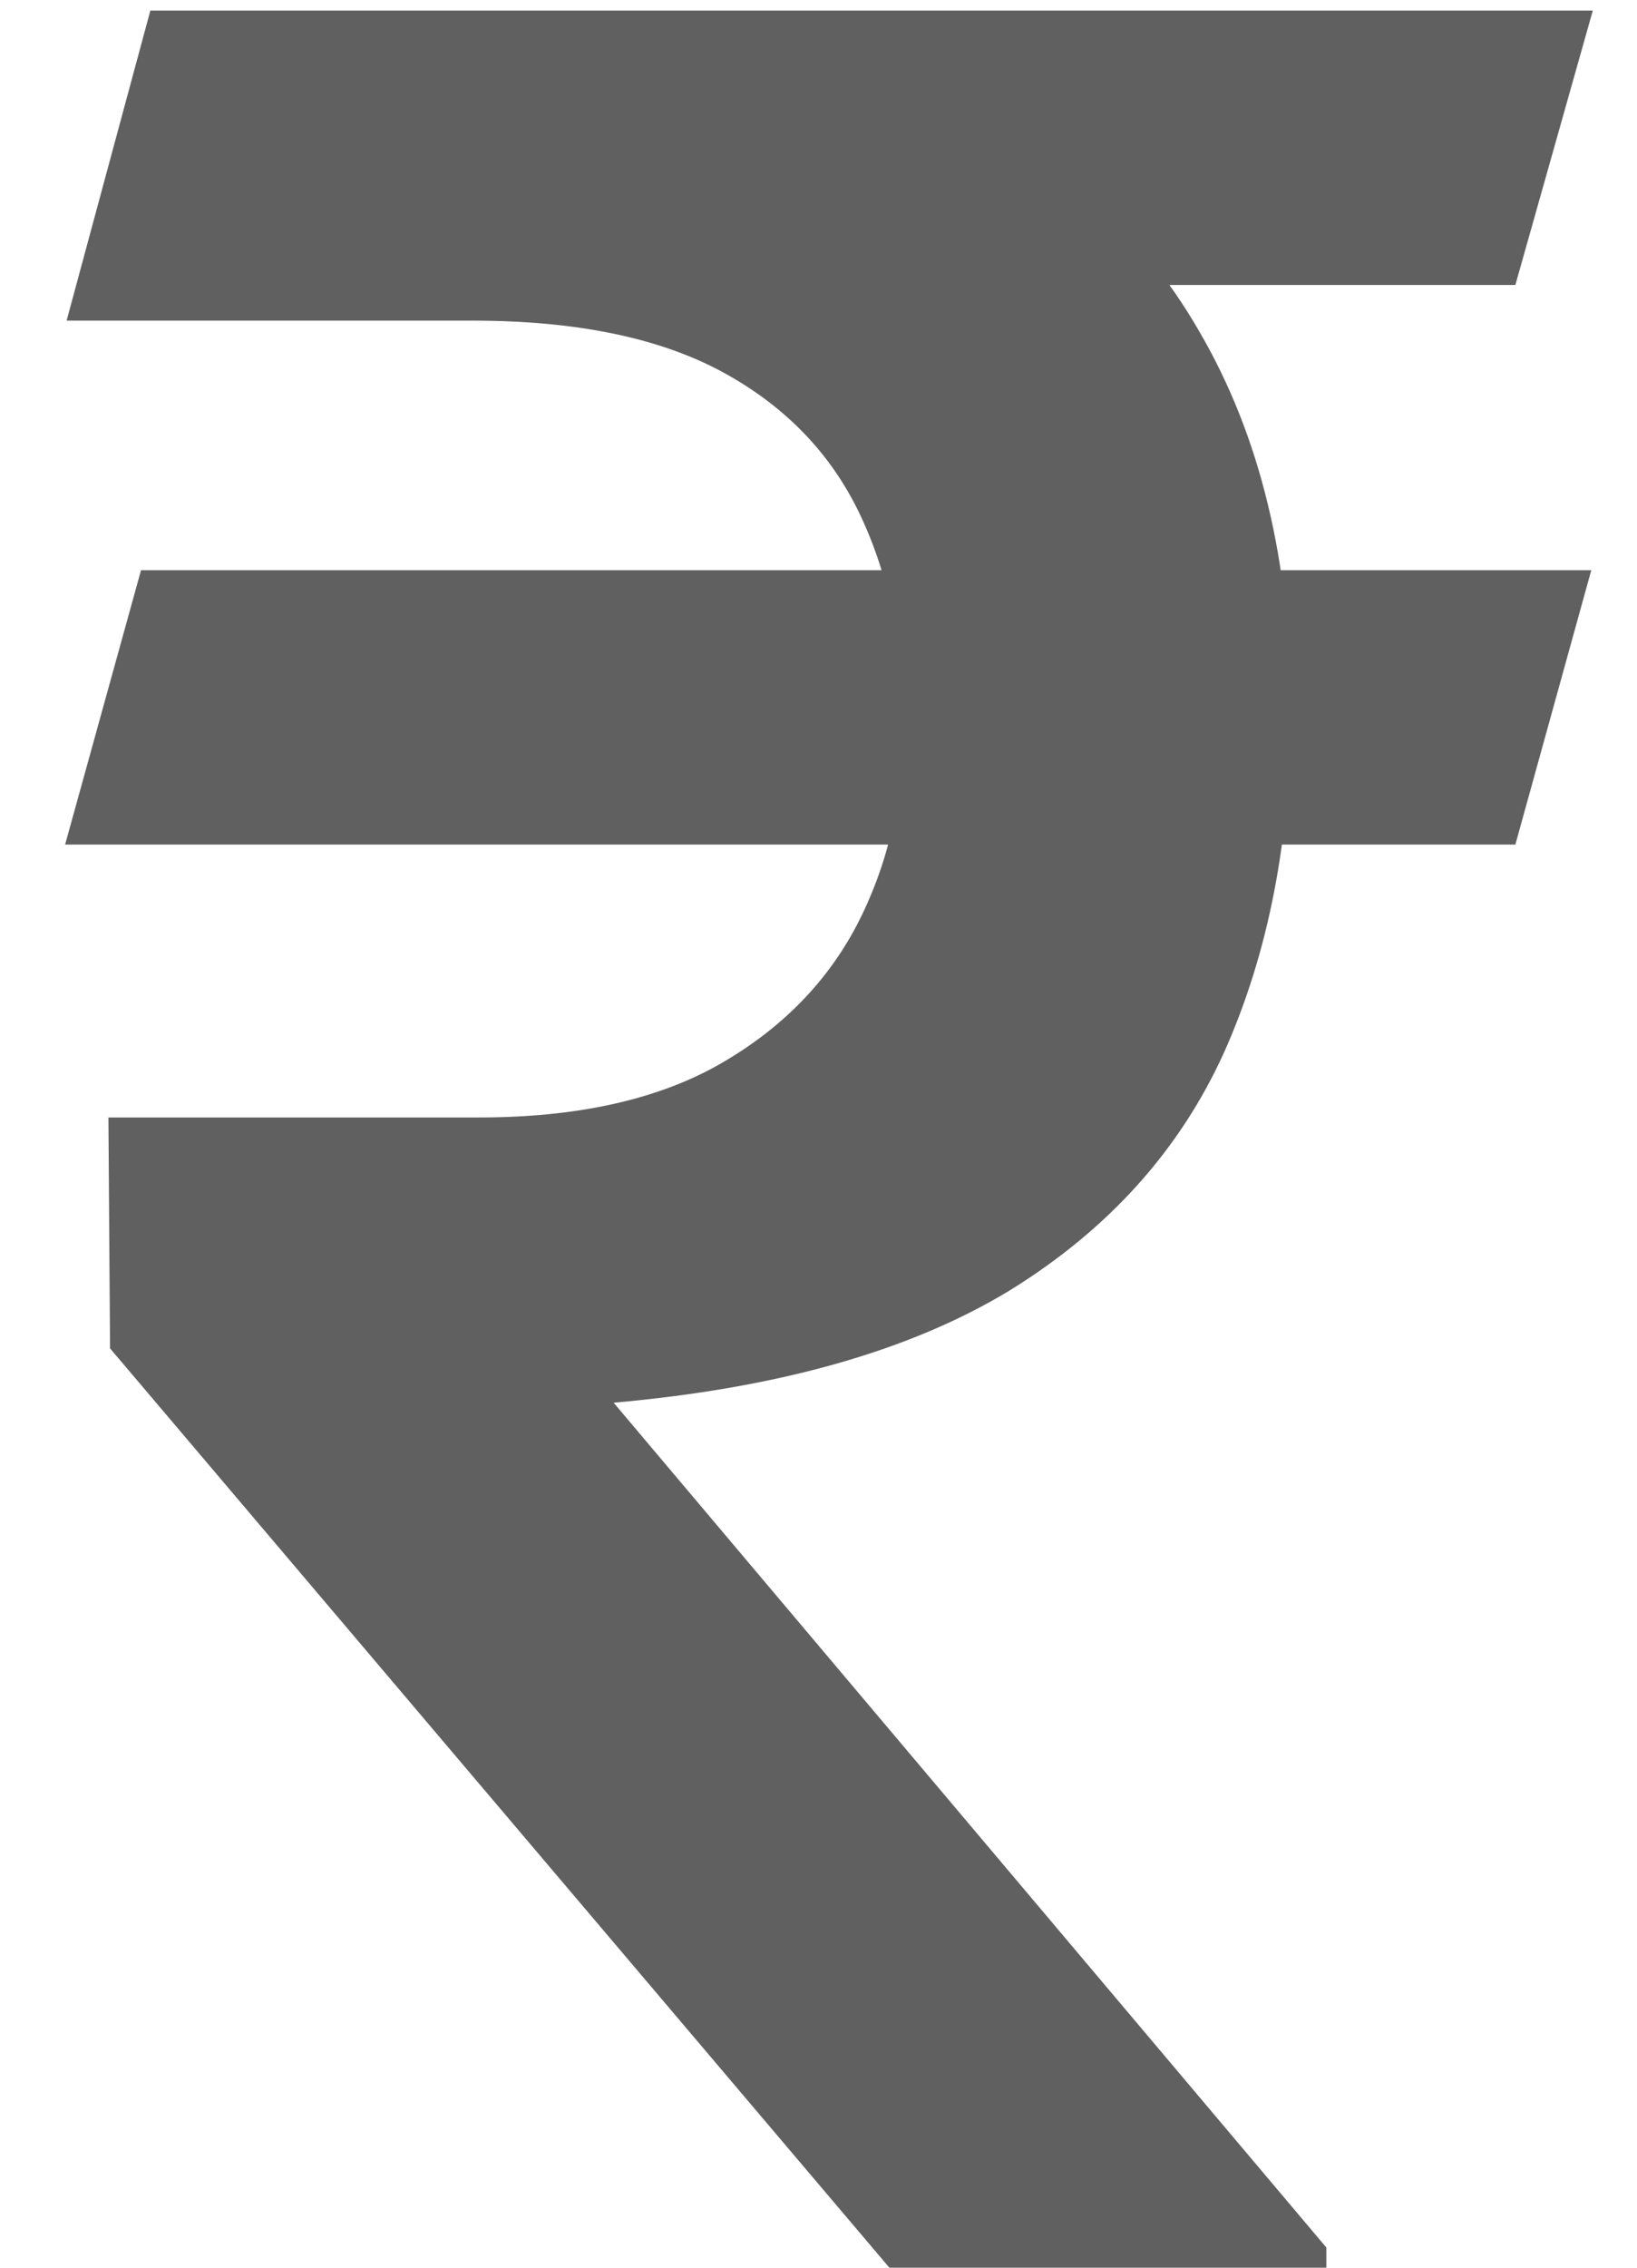 <svg width="13" height="18" viewBox="0 0 13 18" fill="none" xmlns="http://www.w3.org/2000/svg">
<path d="M12.637 4.526L12.034 6.704H0.517L1.12 4.526H12.637ZM7.063 18L0.874 10.703L0.861 8.87H3.802C4.565 8.87 5.193 8.735 5.685 8.464C6.185 8.185 6.558 7.812 6.804 7.344C7.051 6.868 7.174 6.339 7.174 5.757C7.174 5.125 7.059 4.567 6.829 4.083C6.599 3.599 6.234 3.222 5.734 2.951C5.234 2.681 4.573 2.545 3.753 2.545H0.529L1.194 0.084H3.753C5.205 0.084 6.411 0.302 7.371 0.737C8.33 1.171 9.048 1.803 9.524 2.631C10.008 3.46 10.25 4.461 10.25 5.634C10.25 6.659 10.073 7.566 9.721 8.353C9.368 9.132 8.798 9.764 8.01 10.248C7.223 10.724 6.177 11.019 4.873 11.134L10.533 17.84V18H7.063ZM12.649 0.084L12.034 2.262H2.621L3.224 0.084H12.649Z" fill="#606060"/>
</svg>

